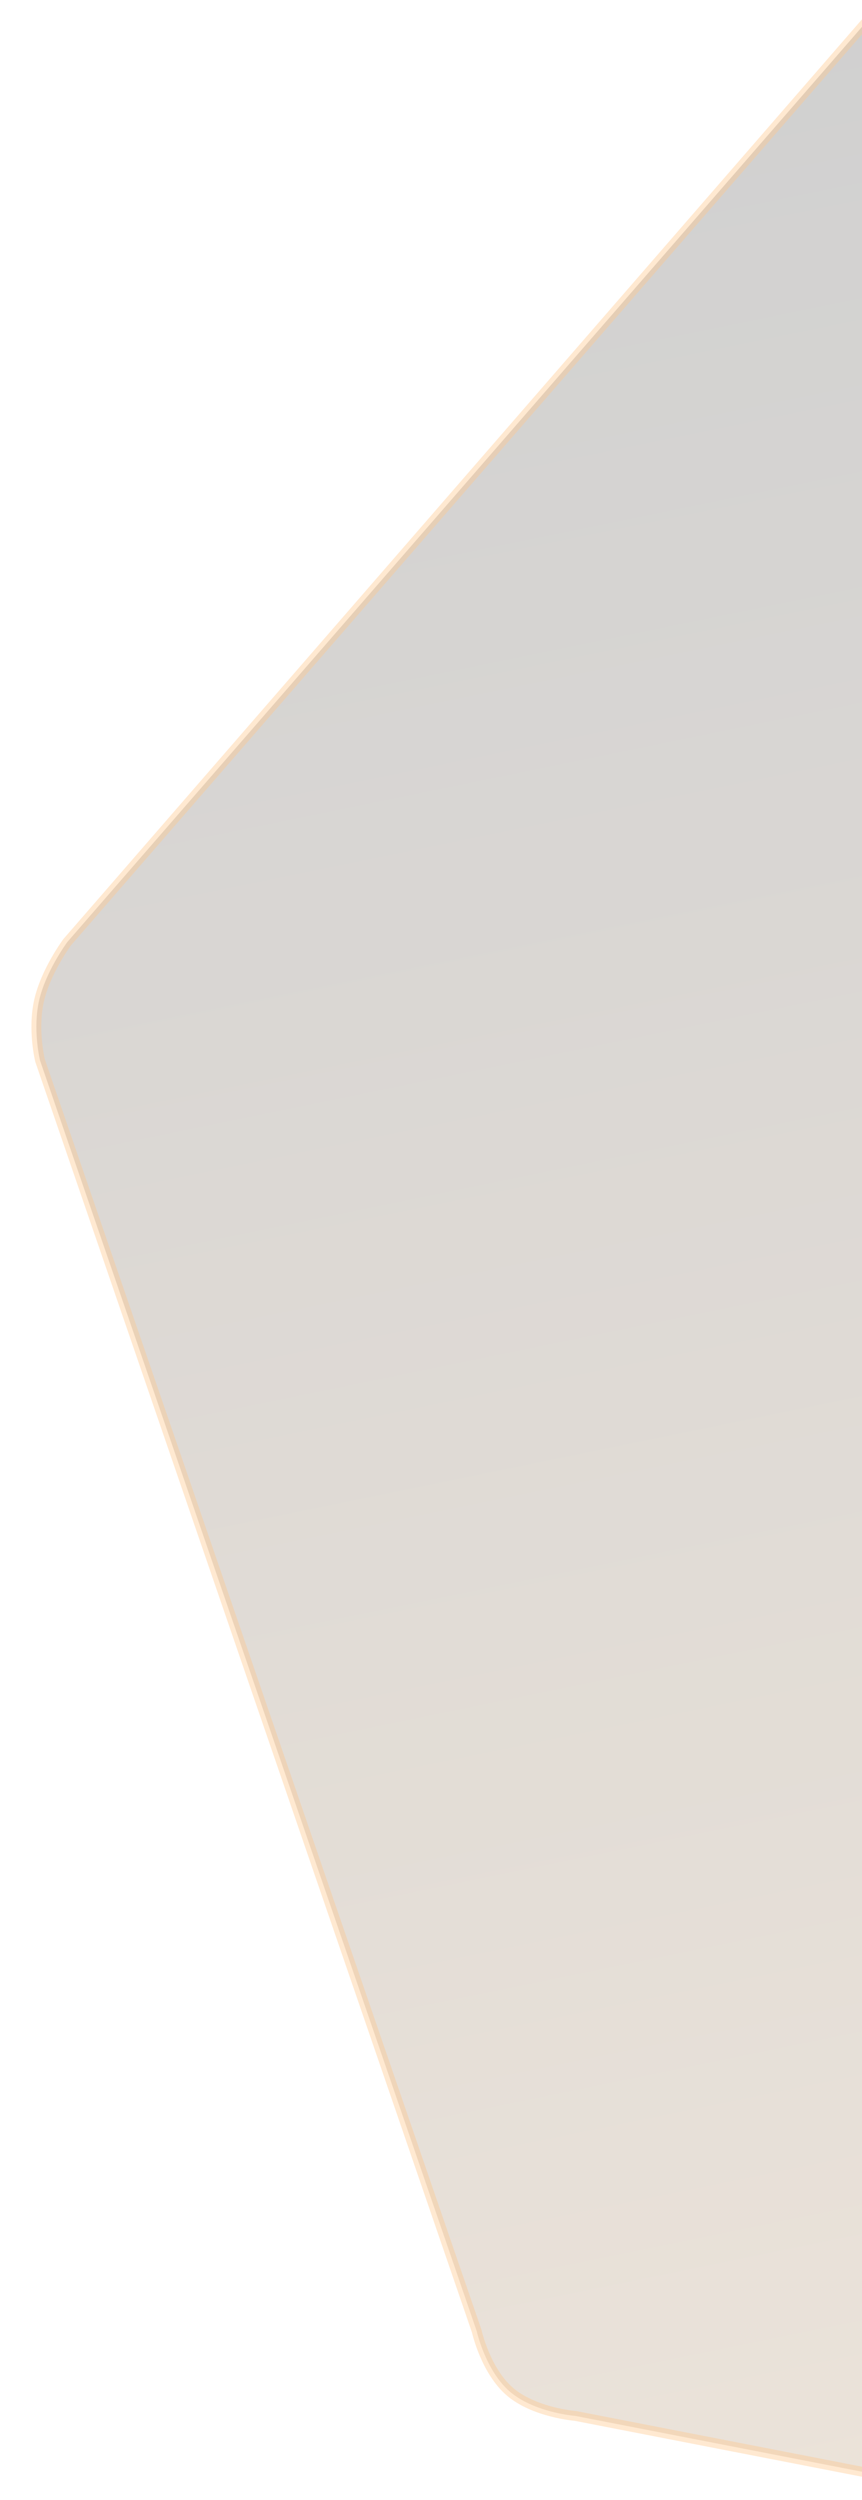<svg width="175" height="507" viewBox="0 0 175 507" fill="none" xmlns="http://www.w3.org/2000/svg">
<g clip-path="url(#clip0_1442_84)">
<g opacity="0.43">
<path opacity="0.43" d="M114.002 489.545C112.156 489.186 110.416 488.693 108.831 488.08C106.698 487.256 104.914 486.235 103.53 485.048C98.626 480.841 96.818 472.923 96.801 472.844L96.788 472.789L96.77 472.736L8.129 215.078C8.004 214.551 6.643 208.552 7.945 202.875C9.26 197.135 13.344 191.489 13.664 191.052L191.222 -13.219C191.553 -13.564 197.776 -19.972 203.805 -22.04C207.437 -23.286 211.075 -22.988 213.488 -22.519C215.043 -22.216 216.033 -21.849 216.043 -21.846L216.121 -21.816L216.204 -21.8L480.569 29.619C481.193 29.81 488.547 32.121 493.583 36.455C498.634 40.802 501.546 47.358 501.756 47.84L590.336 305.319C590.431 305.643 592.119 311.549 590.814 317.073C589.49 322.679 585.037 328.148 584.857 328.368L407.906 531.941L407.874 531.978L407.845 532.019C407.833 532.036 406.564 533.81 404.444 535.837C402.516 537.682 399.464 540.124 395.879 541.281C393.657 541.999 390.979 542.315 387.92 542.221C385.302 542.141 382.951 541.774 381.441 541.48C380.334 541.264 379.657 541.084 379.65 541.082L379.617 541.073L379.582 541.066L116.869 489.968L116.813 489.958L116.756 489.953C116.745 489.952 115.632 489.862 114.002 489.545Z" fill="url(#paint0_linear_1442_84)"/>
<path opacity="0.43" d="M213.297 -21.537C211.004 -21.983 207.552 -22.268 204.13 -21.094C198.402 -19.129 192.413 -13.012 191.961 -12.544L14.446 191.678C14.014 192.272 10.165 197.666 8.92 203.099C7.698 208.431 8.93 214.1 9.091 214.8L97.753 472.517L97.777 472.627C97.794 472.703 99.527 480.296 104.181 484.289C107.233 486.907 111.764 488.09 114.193 488.563C115.758 488.867 116.826 488.955 116.834 488.956L116.948 488.965L379.842 540.098L379.909 540.116C379.916 540.118 380.566 540.291 381.632 540.498C383.106 540.785 385.4 541.143 387.951 541.221C390.895 541.312 393.459 541.012 395.572 540.33C402.147 538.207 406.983 531.506 407.029 531.44L407.086 531.36L407.151 531.285L584.094 327.72C584.356 327.4 588.586 322.156 589.841 316.843C591.067 311.653 589.508 306.058 589.383 305.624L500.822 48.201C500.537 47.55 497.74 41.353 492.931 37.214C488.149 33.098 481.157 30.849 480.326 30.591L215.852 -20.848L215.693 -20.908C215.654 -20.923 214.733 -21.258 213.297 -21.537ZM213.679 -23.501C215.351 -23.176 216.395 -22.782 216.395 -22.782L480.81 28.647C480.81 28.647 488.766 30.989 494.236 35.697C499.706 40.405 502.69 47.479 502.69 47.479L591.289 305.014C591.289 305.014 593.205 311.303 591.788 317.303C590.371 323.303 585.621 329.014 585.621 329.014L408.661 532.597C408.661 532.597 403.504 539.871 396.187 542.234C388.869 544.596 379.391 542.049 379.391 542.049L116.678 490.951C116.678 490.951 108.092 490.28 102.879 485.807C97.665 481.335 95.824 473.061 95.824 473.061L7.168 215.359C7.168 215.359 5.541 208.885 6.97 202.652C8.398 196.419 12.883 190.427 12.883 190.427L190.483 -13.894C190.483 -13.894 197.002 -20.764 203.48 -22.986C207.349 -24.313 211.202 -23.983 213.679 -23.501Z" fill="#FD8605"/>
</g>
</g>
<defs>
<linearGradient id="paint0_linear_1442_84" x1="390.242" y1="536.365" x2="275.272" y2="-24.58" gradientUnits="userSpaceOnUse">
<stop stop-color="#A8743A"/>
<stop offset="1"/>
</linearGradient>
<clipPath id="clip0_1442_84">
<rect width="175" height="507" fill="white"/>
</clipPath>
</defs>
</svg>
